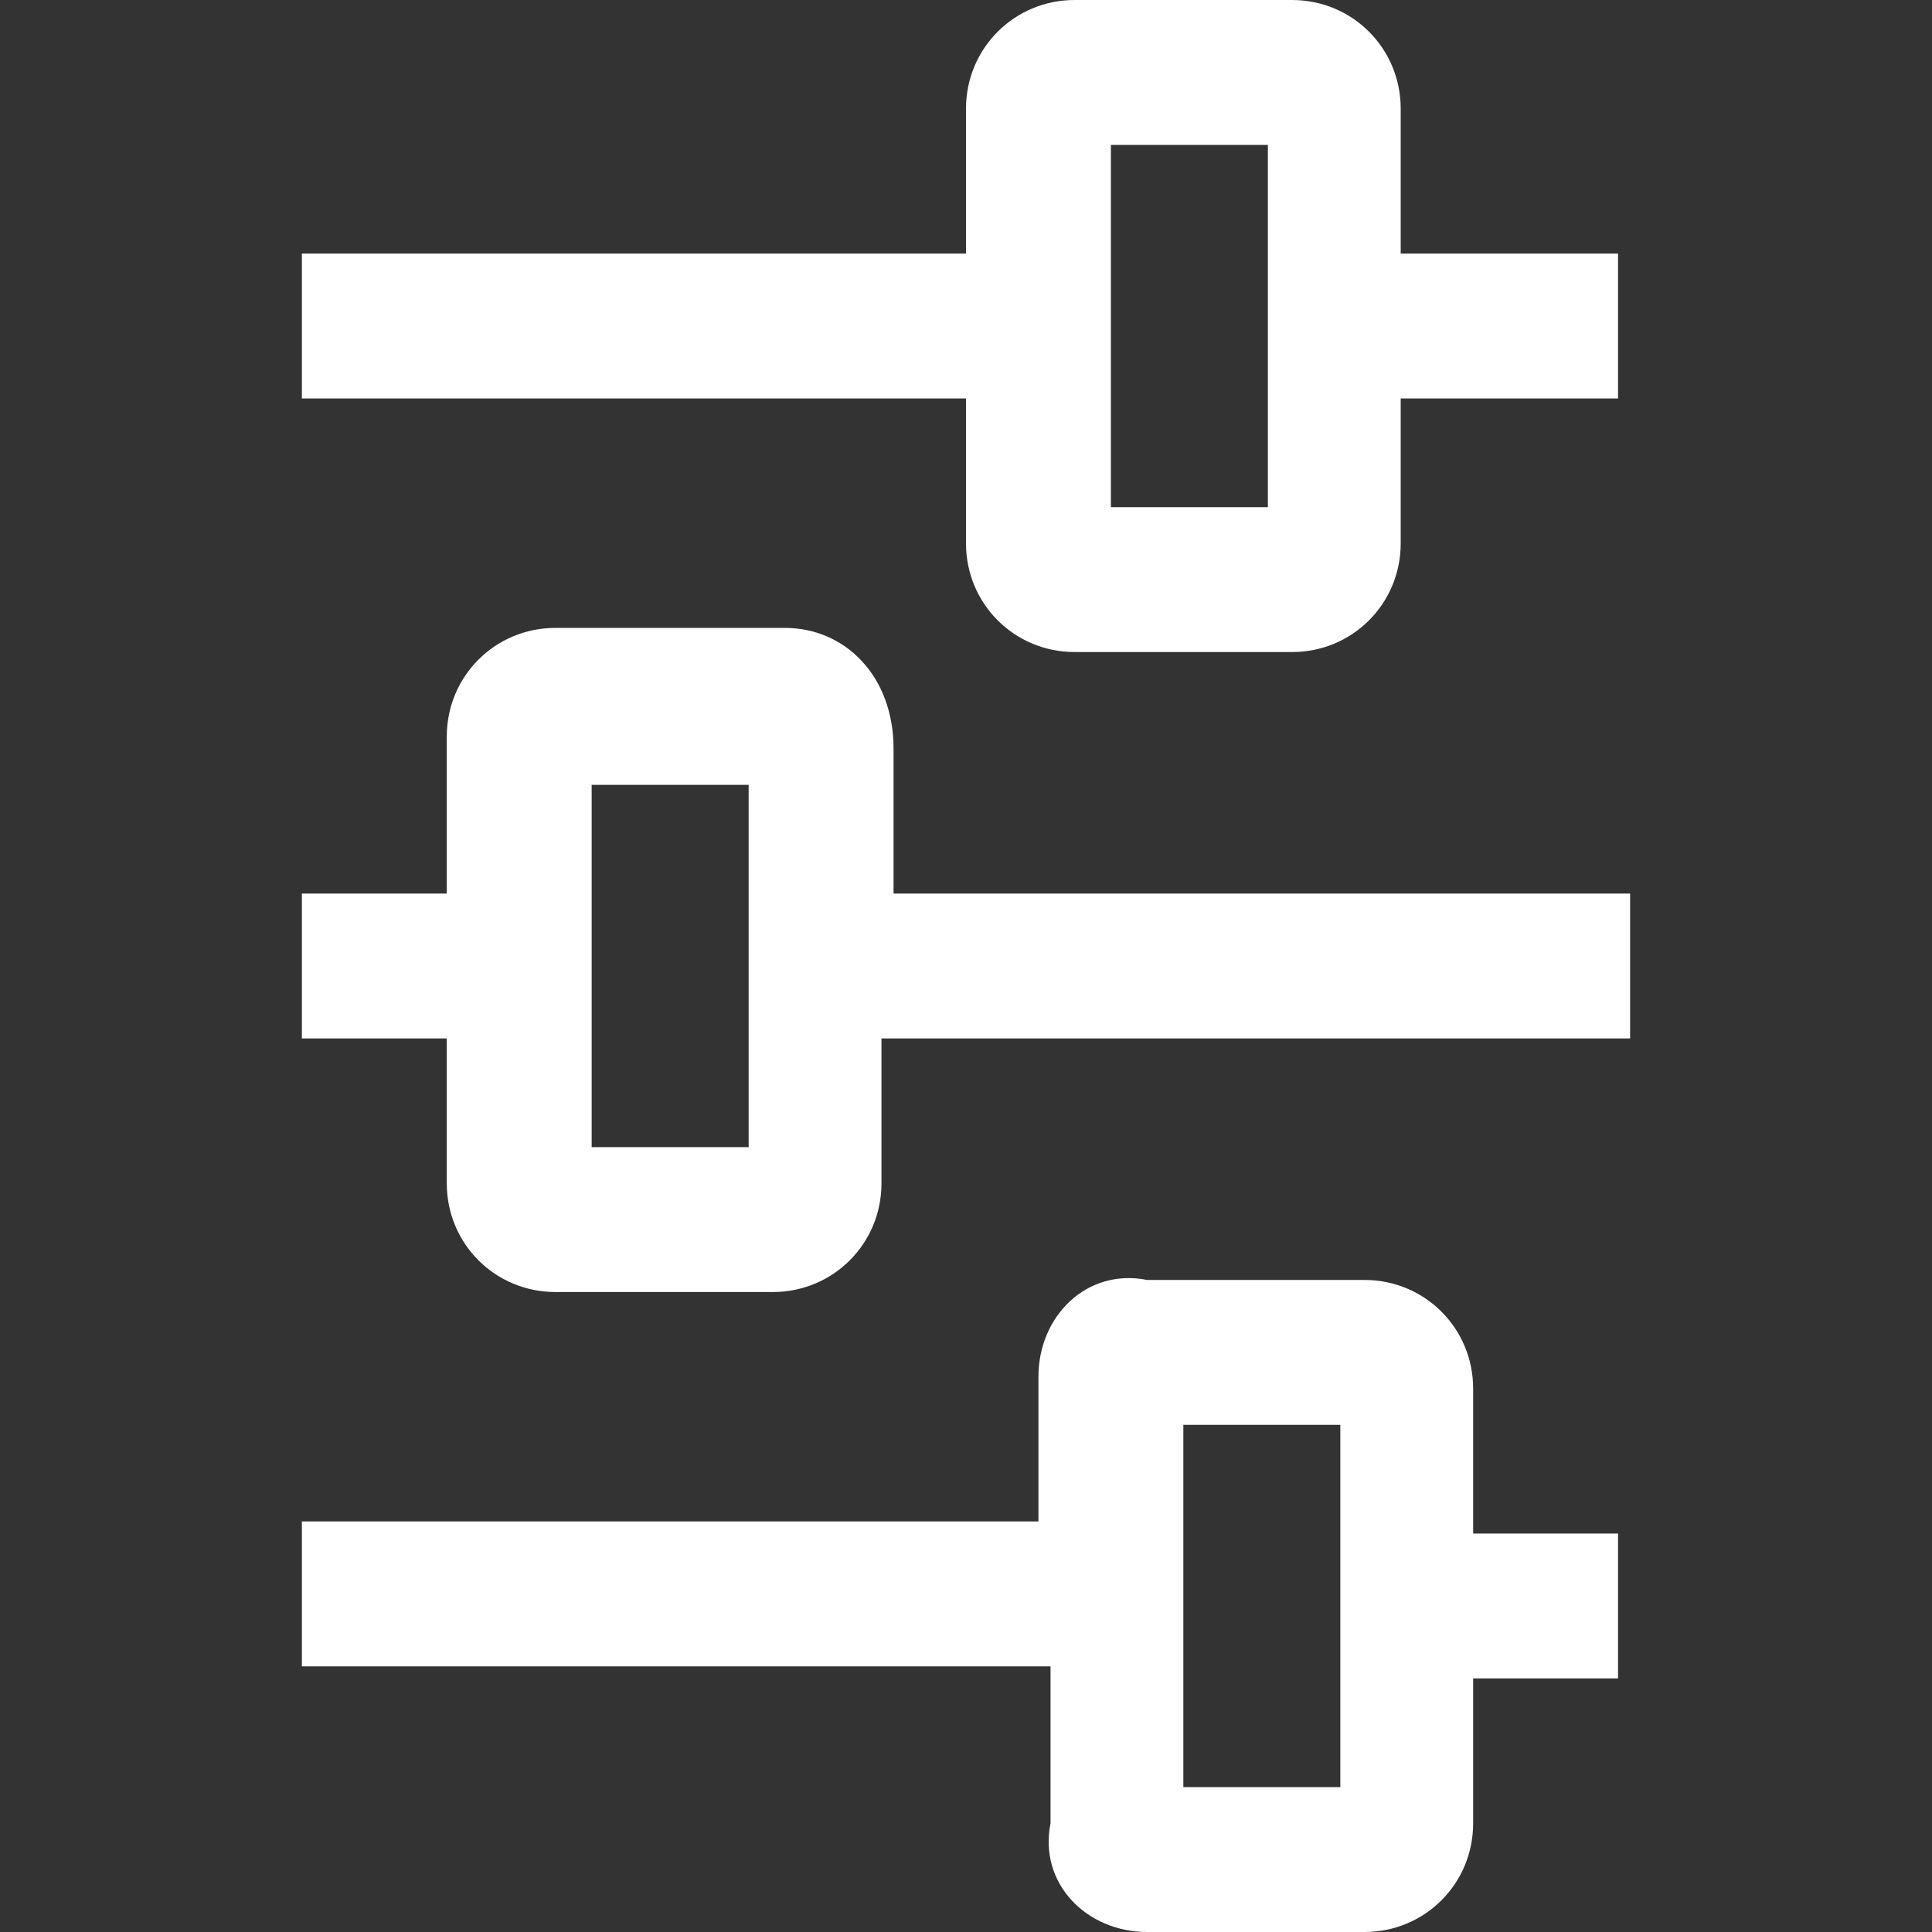 <svg width="16" height="16" viewBox="0 0 16 16" fill="none" xmlns="http://www.w3.org/2000/svg">
<rect x="0" y="0" width="16" height="16" fill="#333333" stroke="none"/>
<path d="M8.6 11.4L8.6 12.6L2.5 12.6L2.5 13.8L8.7 13.8L8.7 15.1C8.6 15.6 9 16 9.5 16L11.3 16C11.8 16 12.2 15.6 12.2 15.1L12.2 13.9L13.4 13.9L13.4 12.7L12.2 12.7L12.2 11.5C12.2 11 11.8 10.6 11.3 10.6L9.5 10.6C9 10.5 8.6 10.9 8.6 11.4ZM11.1 11.7L11.1 14.8L9.8 14.8L9.8 11.8L11.1 11.8L11.1 11.7Z" fill="white"/>
<path d="M6.5 5.2L4.6 5.2C4.1 5.2 3.7 5.6 3.7 6.1L3.7 7.4L2.5 7.4L2.5 8.6L3.7 8.6L3.7 9.8C3.7 10.3 4.1 10.7 4.6 10.7L6.4 10.7C6.9 10.7 7.3 10.3 7.3 9.8L7.3 8.6L13.5 8.6L13.5 7.4L7.4 7.4L7.4 6.2C7.4 5.6 7 5.2 6.5 5.2ZM6.2 6.5L6.2 9.5L4.9 9.5L4.9 6.5L6.2 6.5Z" fill="white"/>
<path d="M8 0.9L8 2.1L2.5 2.1L2.5 3.3L8 3.3L8 4.5C8 5 8.4 5.4 8.9 5.4L10.7 5.4C11.2 5.4 11.6 5 11.6 4.5L11.6 3.3L13.4 3.3L13.4 2.1L11.6 2.1L11.6 0.9C11.6 0.4 11.2 -3.80289e-07 10.7 -3.58433e-07L8.9 -2.79753e-07C8.4 -2.57897e-07 8 0.4 8 0.9ZM10.5 1.2L10.5 4.2L9.2 4.2L9.2 1.2L10.5 1.2Z" fill="white"/>
</svg>
